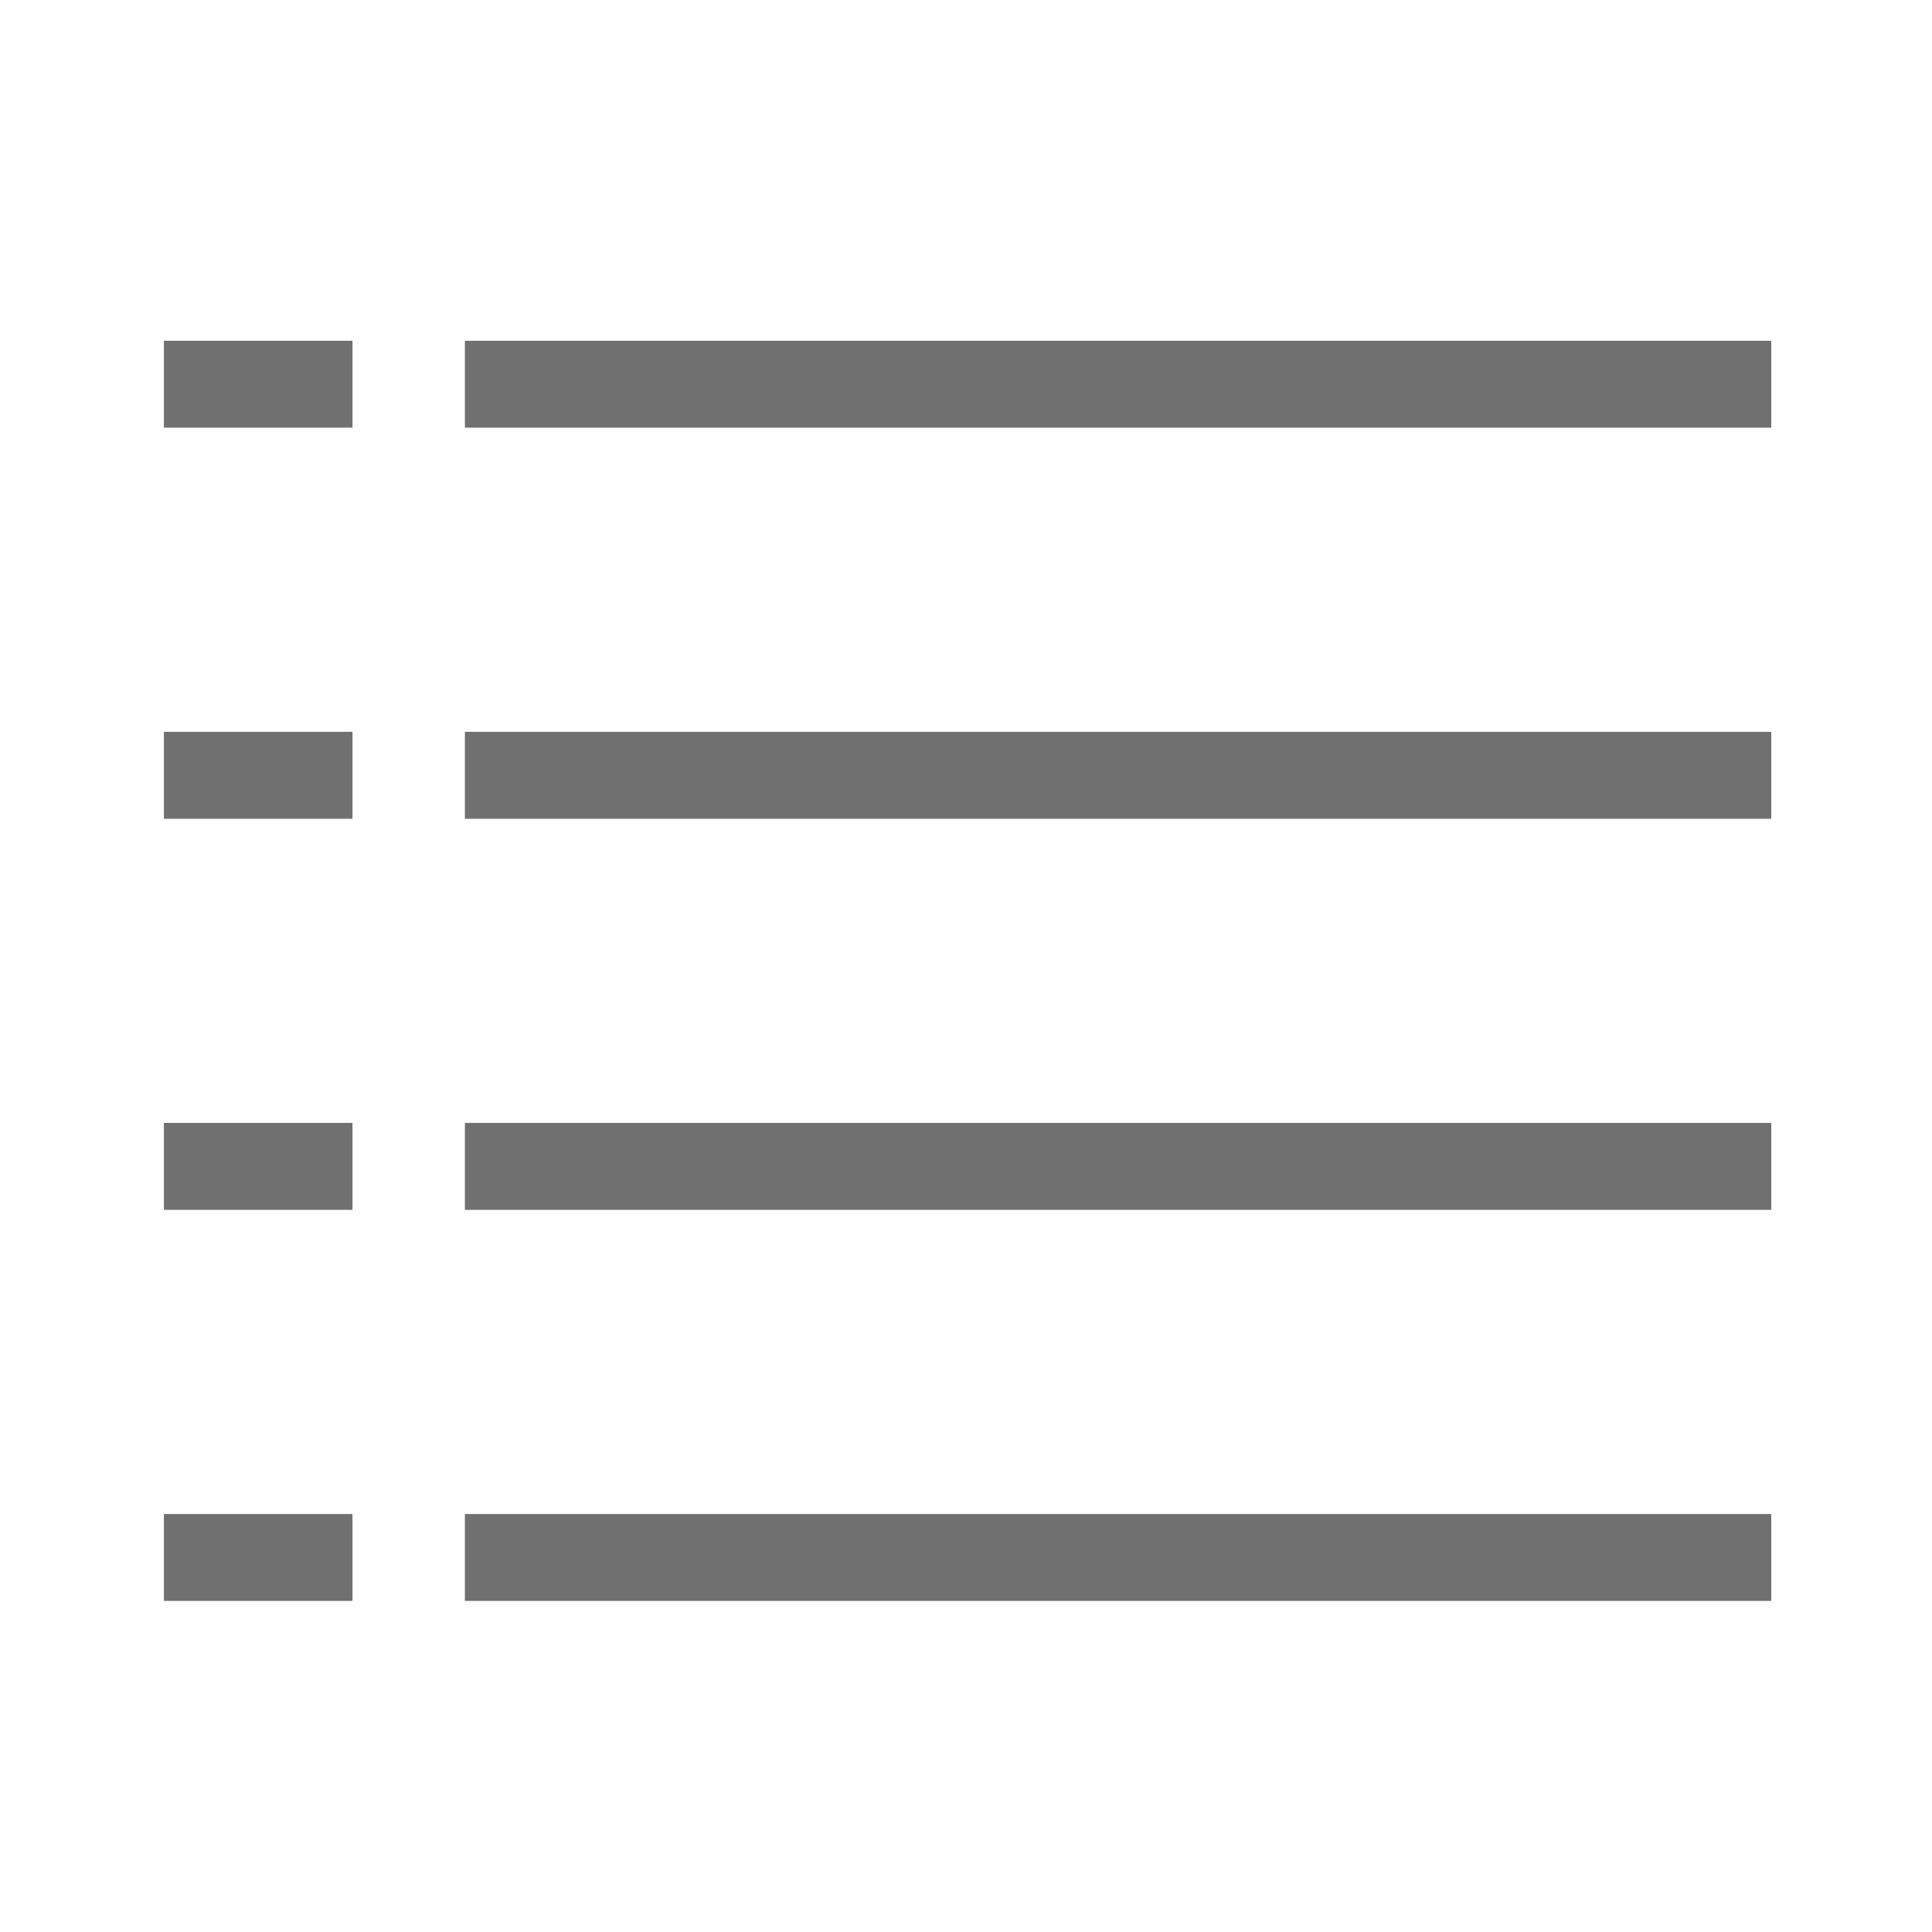<?xml version="1.0" standalone="no"?><!DOCTYPE svg PUBLIC "-//W3C//DTD SVG 1.1//EN" "http://www.w3.org/Graphics/SVG/1.1/DTD/svg11.dtd"><svg t="1565600399514" class="icon" viewBox="0 0 1024 1024" version="1.1" xmlns="http://www.w3.org/2000/svg" p-id="2716" xmlns:xlink="http://www.w3.org/1999/xlink" width="200" height="200"><defs><style type="text/css"></style></defs><path d="M246.401 802.46l692.396 0 0 46.058-692.396 0 0-46.058Z" p-id="2717" fill="#707070"></path><path d="M246.401 595.165l692.396 0 0 46.081-692.396 0 0-46.081Z" p-id="2718" fill="#707070"></path><path d="M246.401 387.891l692.396 0 0 46.082-692.396 0 0-46.082Z" p-id="2719" fill="#707070"></path><path d="M246.401 180.619l692.396 0 0 46.058-692.396 0 0-46.058Z" p-id="2720" fill="#707070"></path><path d="M86.874 802.46l99.939 0 0 46.058-99.939 0 0-46.058Z" p-id="2721" fill="#707070"></path><path d="M86.874 595.165l99.939 0 0 46.081-99.939 0 0-46.081Z" p-id="2722" fill="#707070"></path><path d="M86.874 387.891l99.939 0 0 46.082-99.939 0 0-46.082Z" p-id="2723" fill="#707070"></path><path d="M86.874 180.619l99.939 0 0 46.058-99.939 0 0-46.058Z" p-id="2724" fill="#707070"></path></svg>